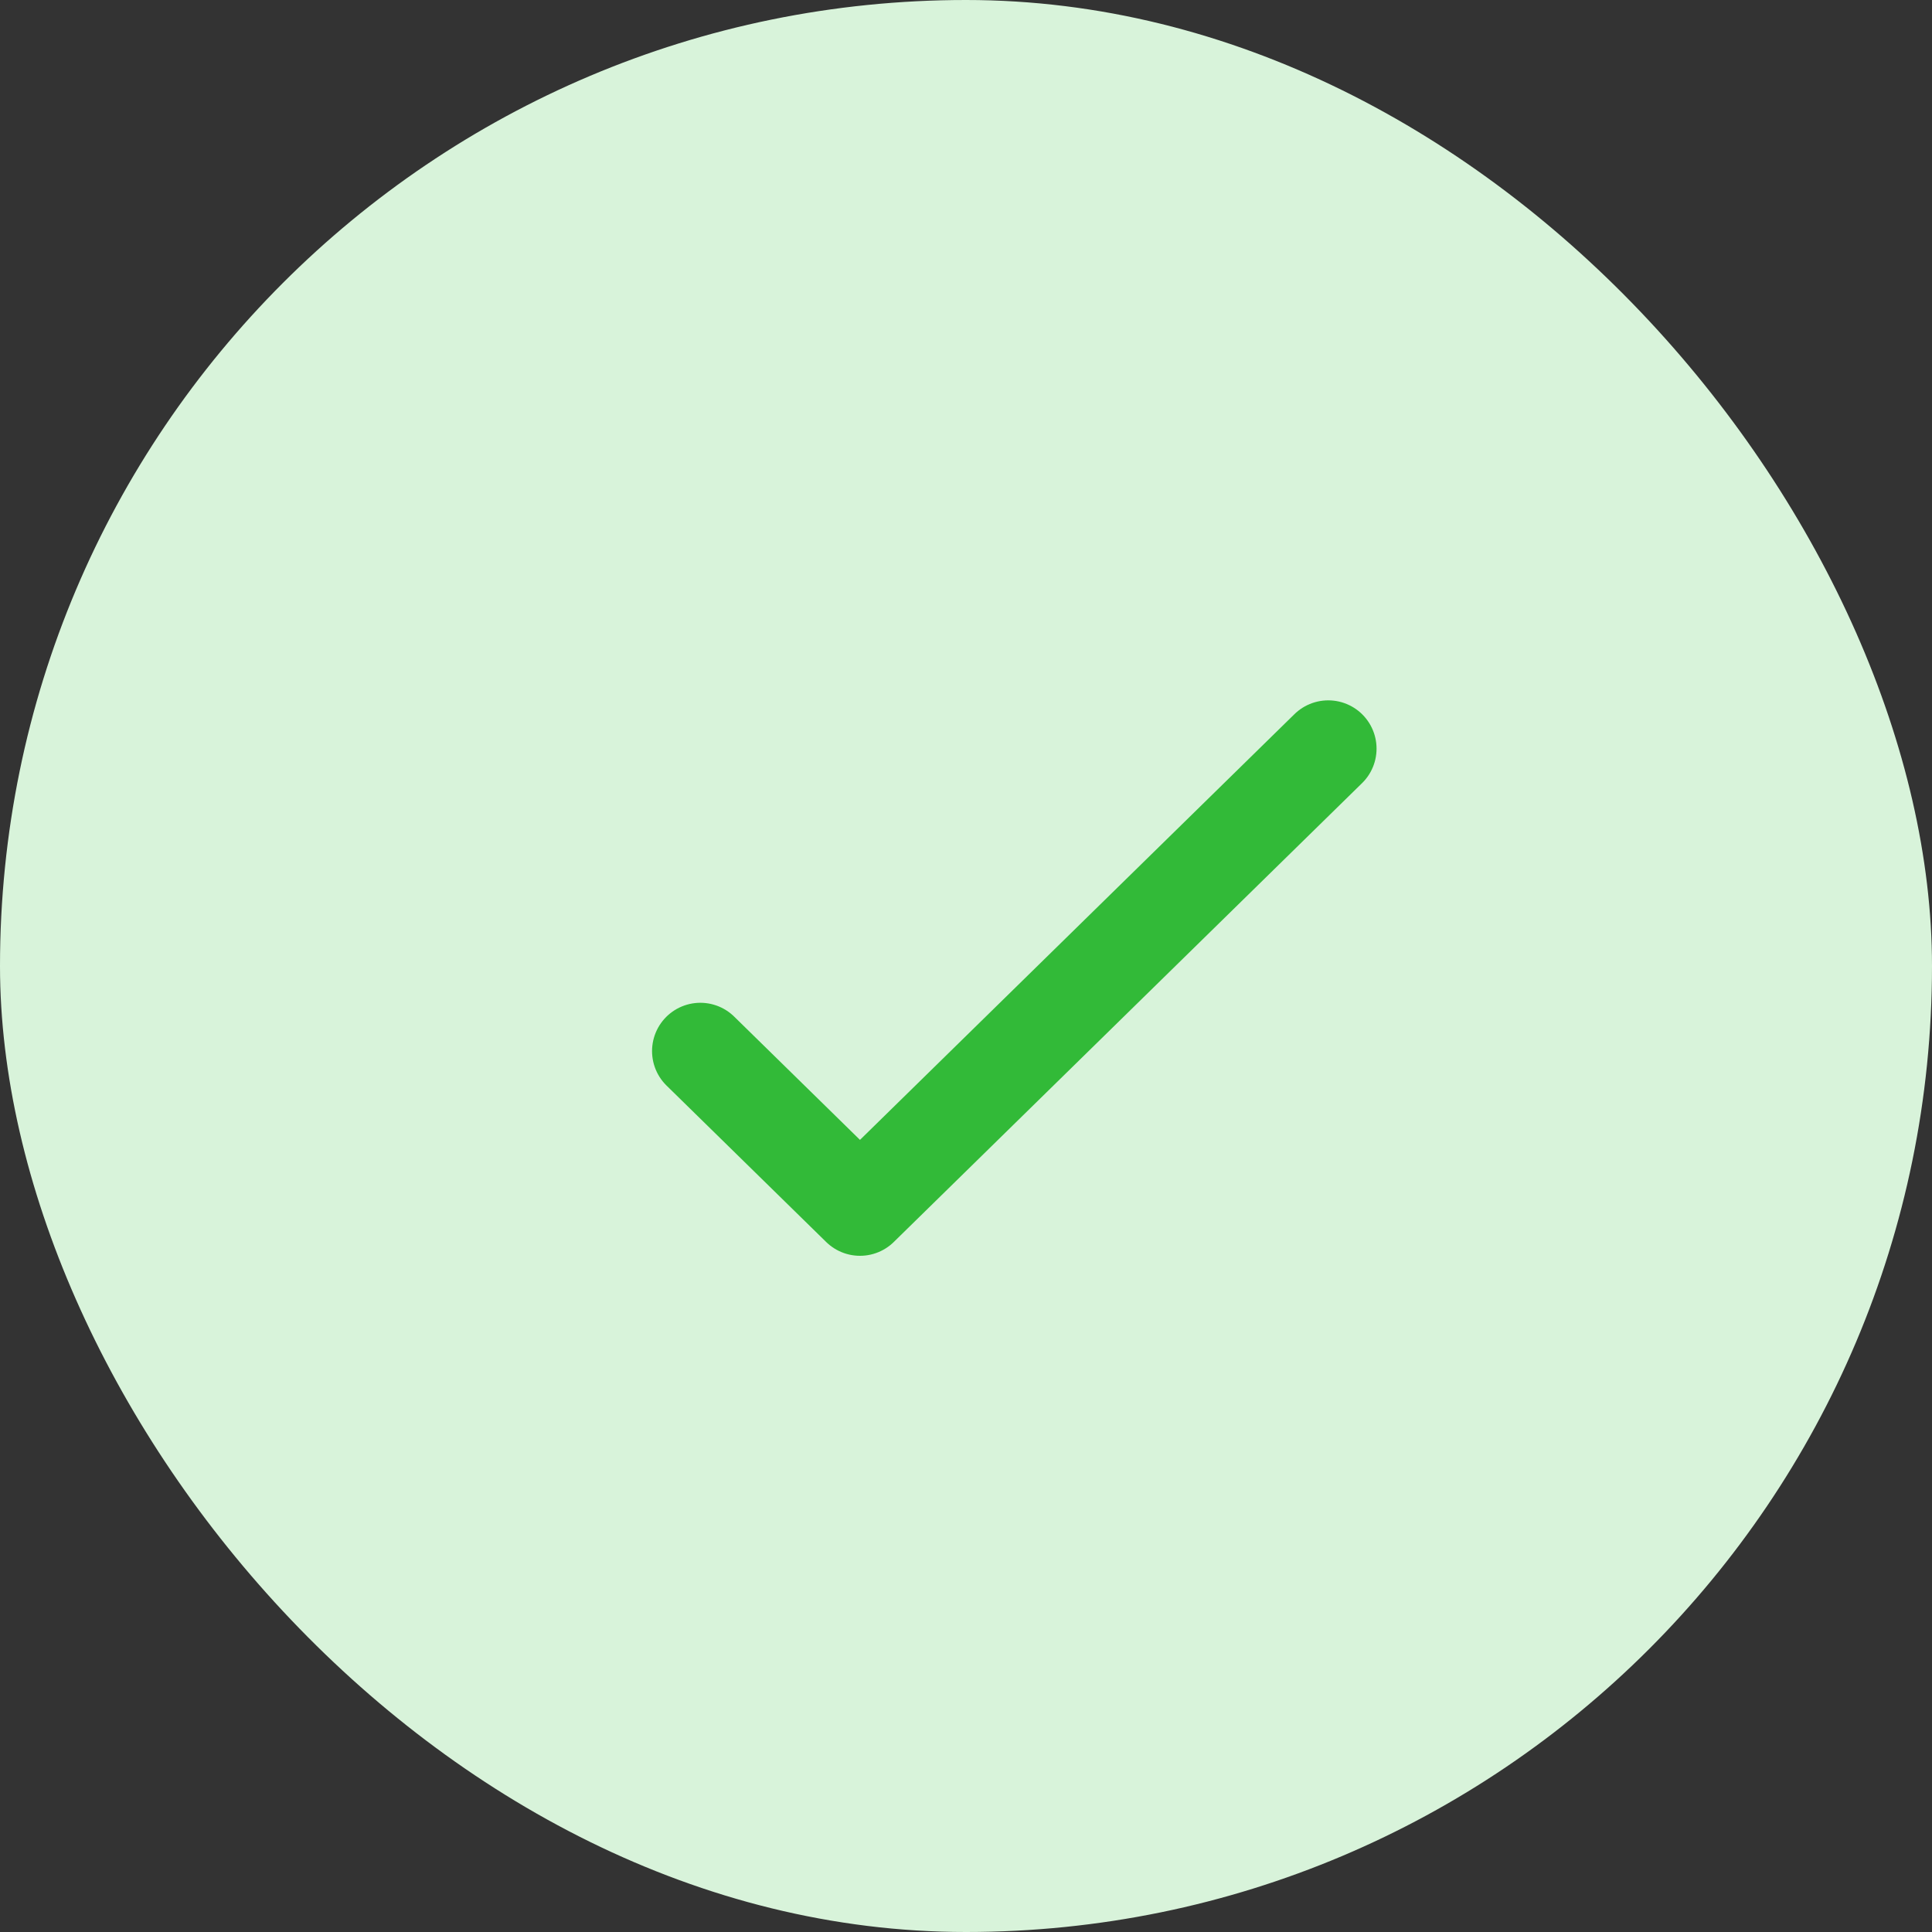 <svg width="80" height="80" viewBox="0 0 80 80" fill="none" xmlns="http://www.w3.org/2000/svg">
<rect x="0" y="0" width="80" height="80" fill="#333333" stroke="none"/>
<rect width="80" height="80" rx="40" fill="#D8F3DA"/>
<path d="M55 31L35.61 50L29 43.523" stroke="#32BA38" stroke-width="4" stroke-linecap="round" stroke-linejoin="round"/>
</svg>
